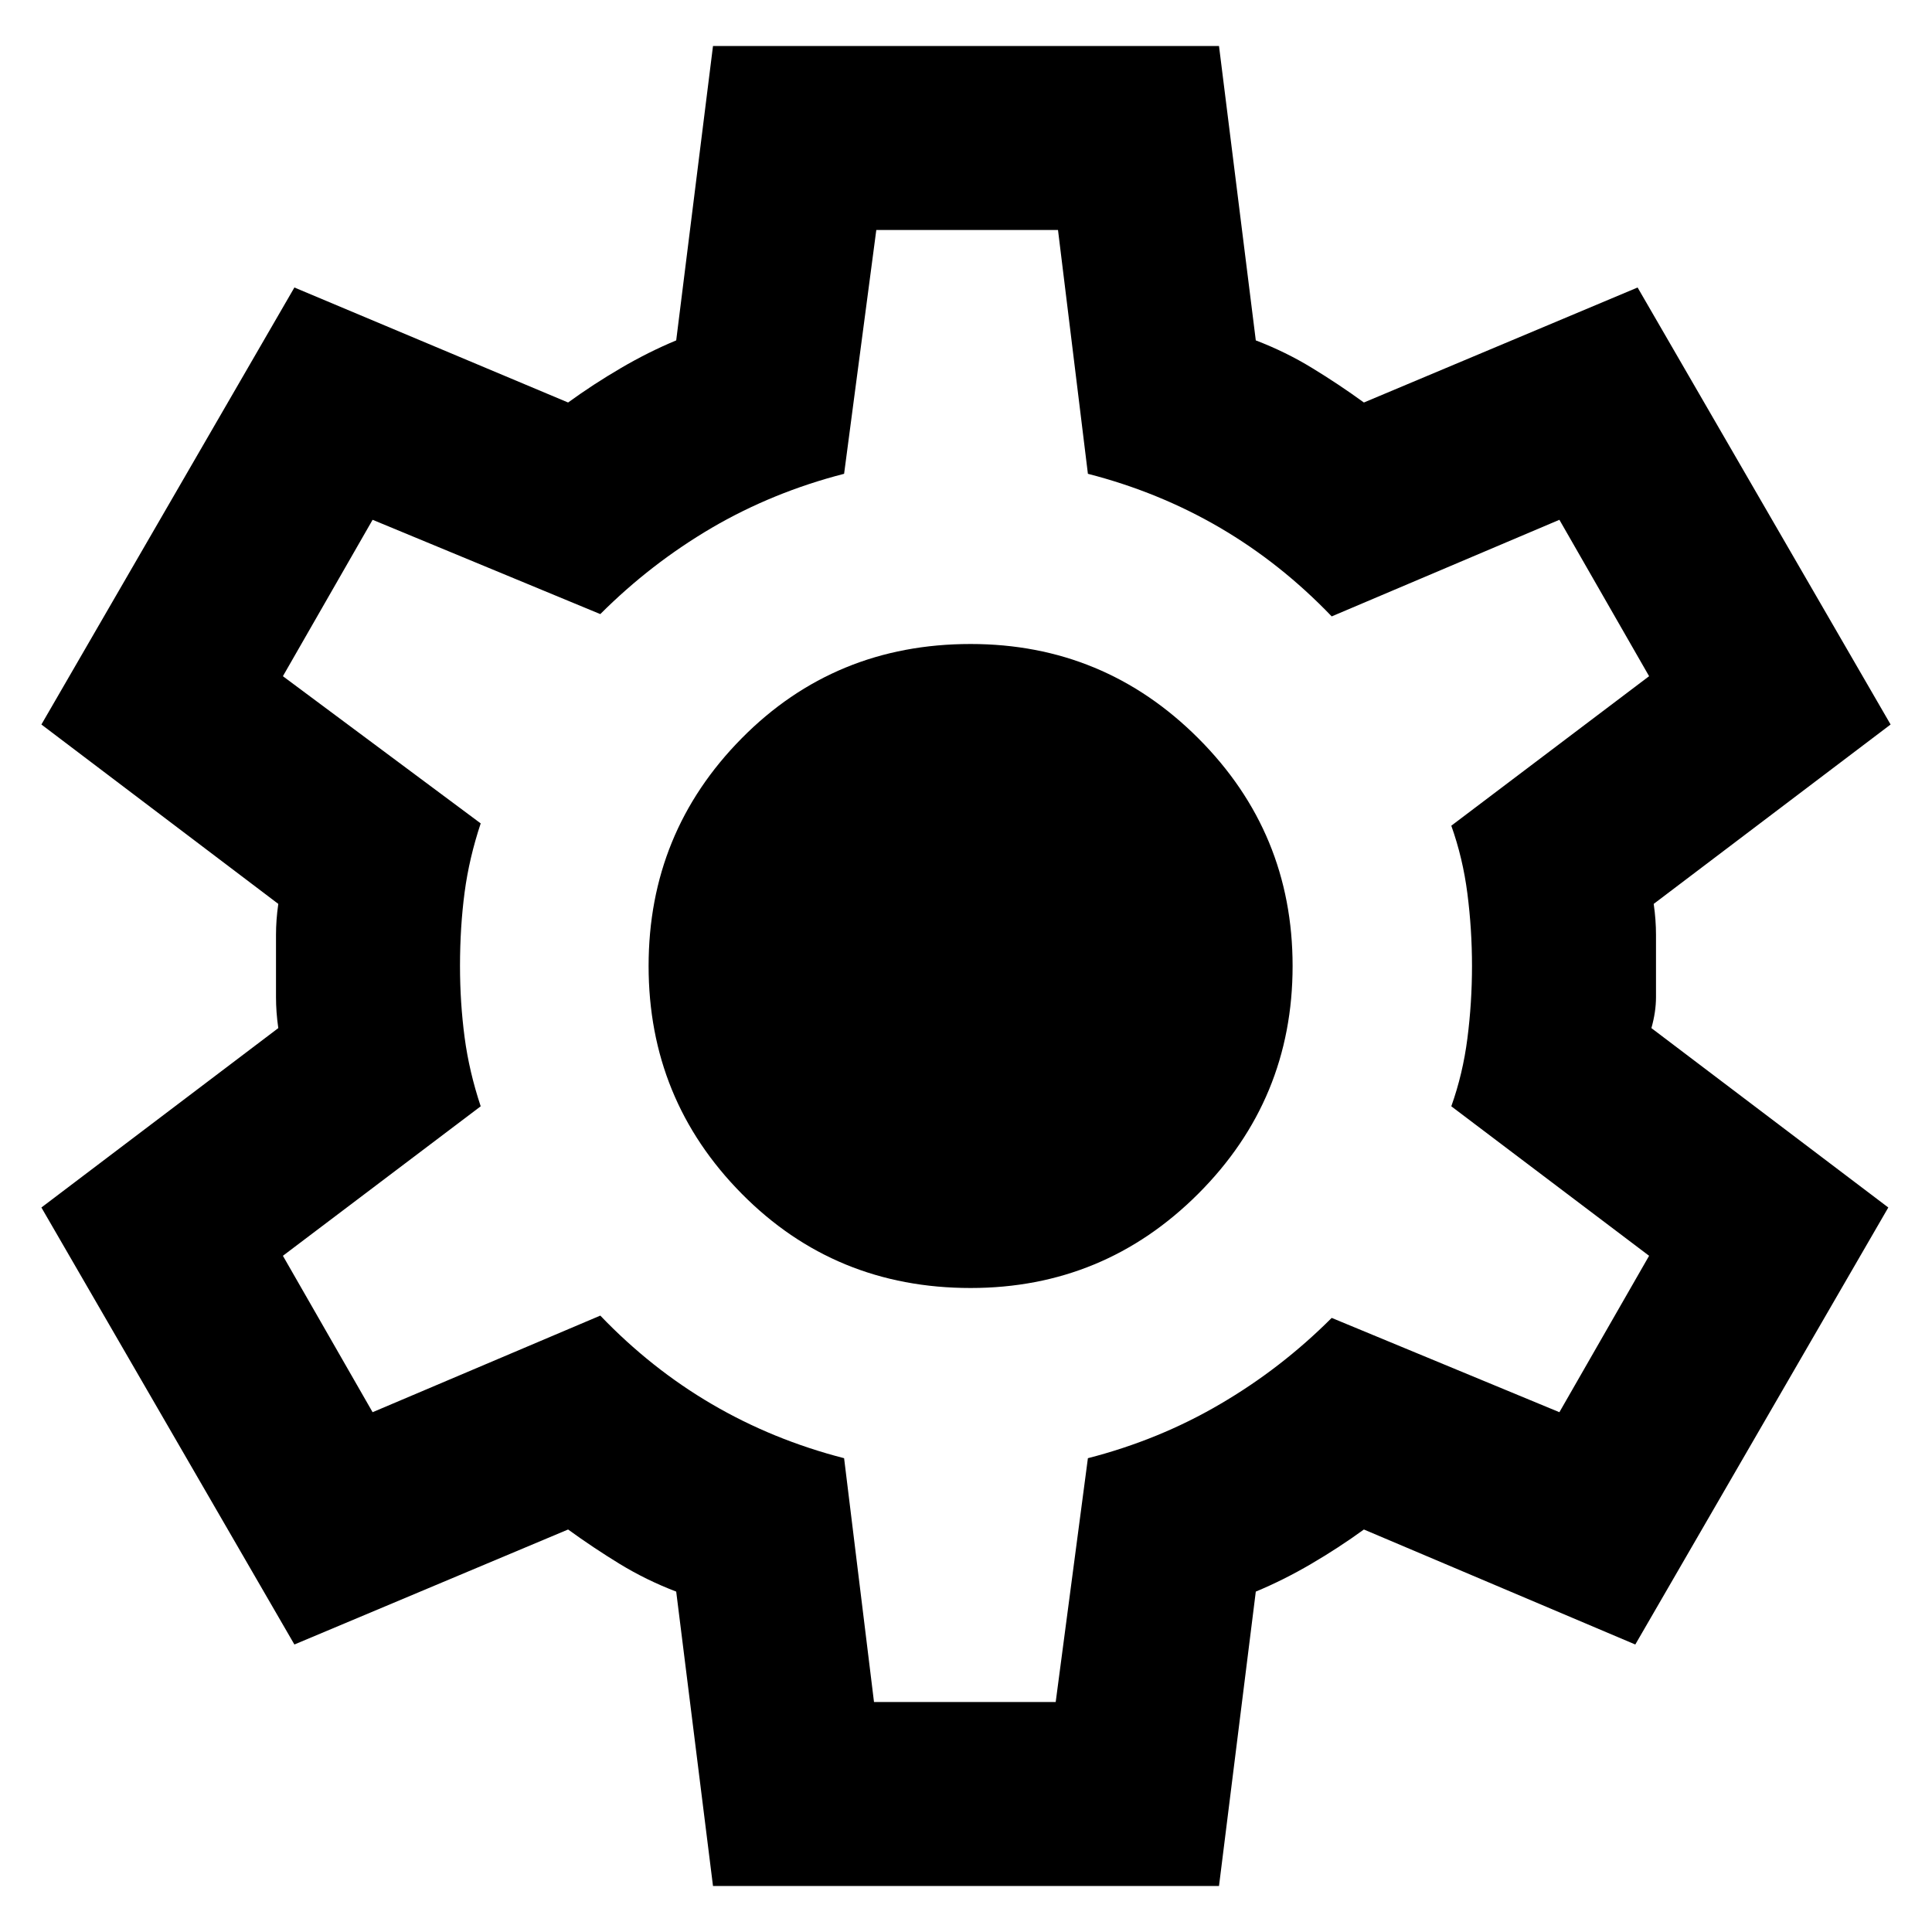 <svg width="21" height="21" viewBox="0 0 21 21" fill="none" xmlns="http://www.w3.org/2000/svg">
<path d="M7.75 20.5L7.35 17.3C7.133 17.217 6.929 17.117 6.737 17C6.546 16.883 6.358 16.758 6.175 16.625L3.2 17.875L0.45 13.125L3.025 11.175C3.008 11.058 3 10.946 3 10.838V10.162C3 10.054 3.008 9.942 3.025 9.825L0.45 7.875L3.2 3.125L6.175 4.375C6.358 4.242 6.55 4.117 6.75 4C6.95 3.883 7.15 3.783 7.35 3.7L7.75 0.5H13.25L13.65 3.7C13.867 3.783 14.071 3.883 14.262 4C14.454 4.117 14.642 4.242 14.825 4.375L17.8 3.125L20.55 7.875L17.975 9.825C17.992 9.942 18 10.054 18 10.162V10.838C18 10.946 17.983 11.058 17.95 11.175L20.525 13.125L17.775 17.875L14.825 16.625C14.642 16.758 14.45 16.883 14.25 17C14.05 17.117 13.85 17.217 13.65 17.3L13.25 20.5H7.75ZM9.5 18.5H11.475L11.825 15.85C12.342 15.717 12.821 15.521 13.262 15.262C13.704 15.004 14.108 14.692 14.475 14.325L16.95 15.35L17.925 13.65L15.775 12.025C15.858 11.792 15.917 11.546 15.95 11.287C15.983 11.029 16 10.767 16 10.5C16 10.233 15.983 9.971 15.95 9.713C15.917 9.454 15.858 9.208 15.775 8.975L17.925 7.35L16.95 5.65L14.475 6.7C14.108 6.317 13.704 5.996 13.262 5.737C12.821 5.479 12.342 5.283 11.825 5.15L11.5 2.5H9.525L9.175 5.15C8.658 5.283 8.179 5.479 7.737 5.737C7.296 5.996 6.892 6.308 6.525 6.675L4.05 5.65L3.075 7.35L5.225 8.95C5.142 9.2 5.083 9.45 5.05 9.7C5.017 9.95 5 10.217 5 10.5C5 10.767 5.017 11.025 5.05 11.275C5.083 11.525 5.142 11.775 5.225 12.025L3.075 13.65L4.05 15.35L6.525 14.3C6.892 14.683 7.296 15.004 7.737 15.262C8.179 15.521 8.658 15.717 9.175 15.85L9.5 18.5ZM10.55 14C11.517 14 12.342 13.658 13.025 12.975C13.708 12.292 14.05 11.467 14.05 10.5C14.05 9.533 13.708 8.708 13.025 8.025C12.342 7.342 11.517 7 10.55 7C9.567 7 8.737 7.342 8.062 8.025C7.387 8.708 7.05 9.533 7.05 10.5C7.05 11.467 7.387 12.292 8.062 12.975C8.737 13.658 9.567 14 10.55 14Z" fill="black"/>
</svg>
